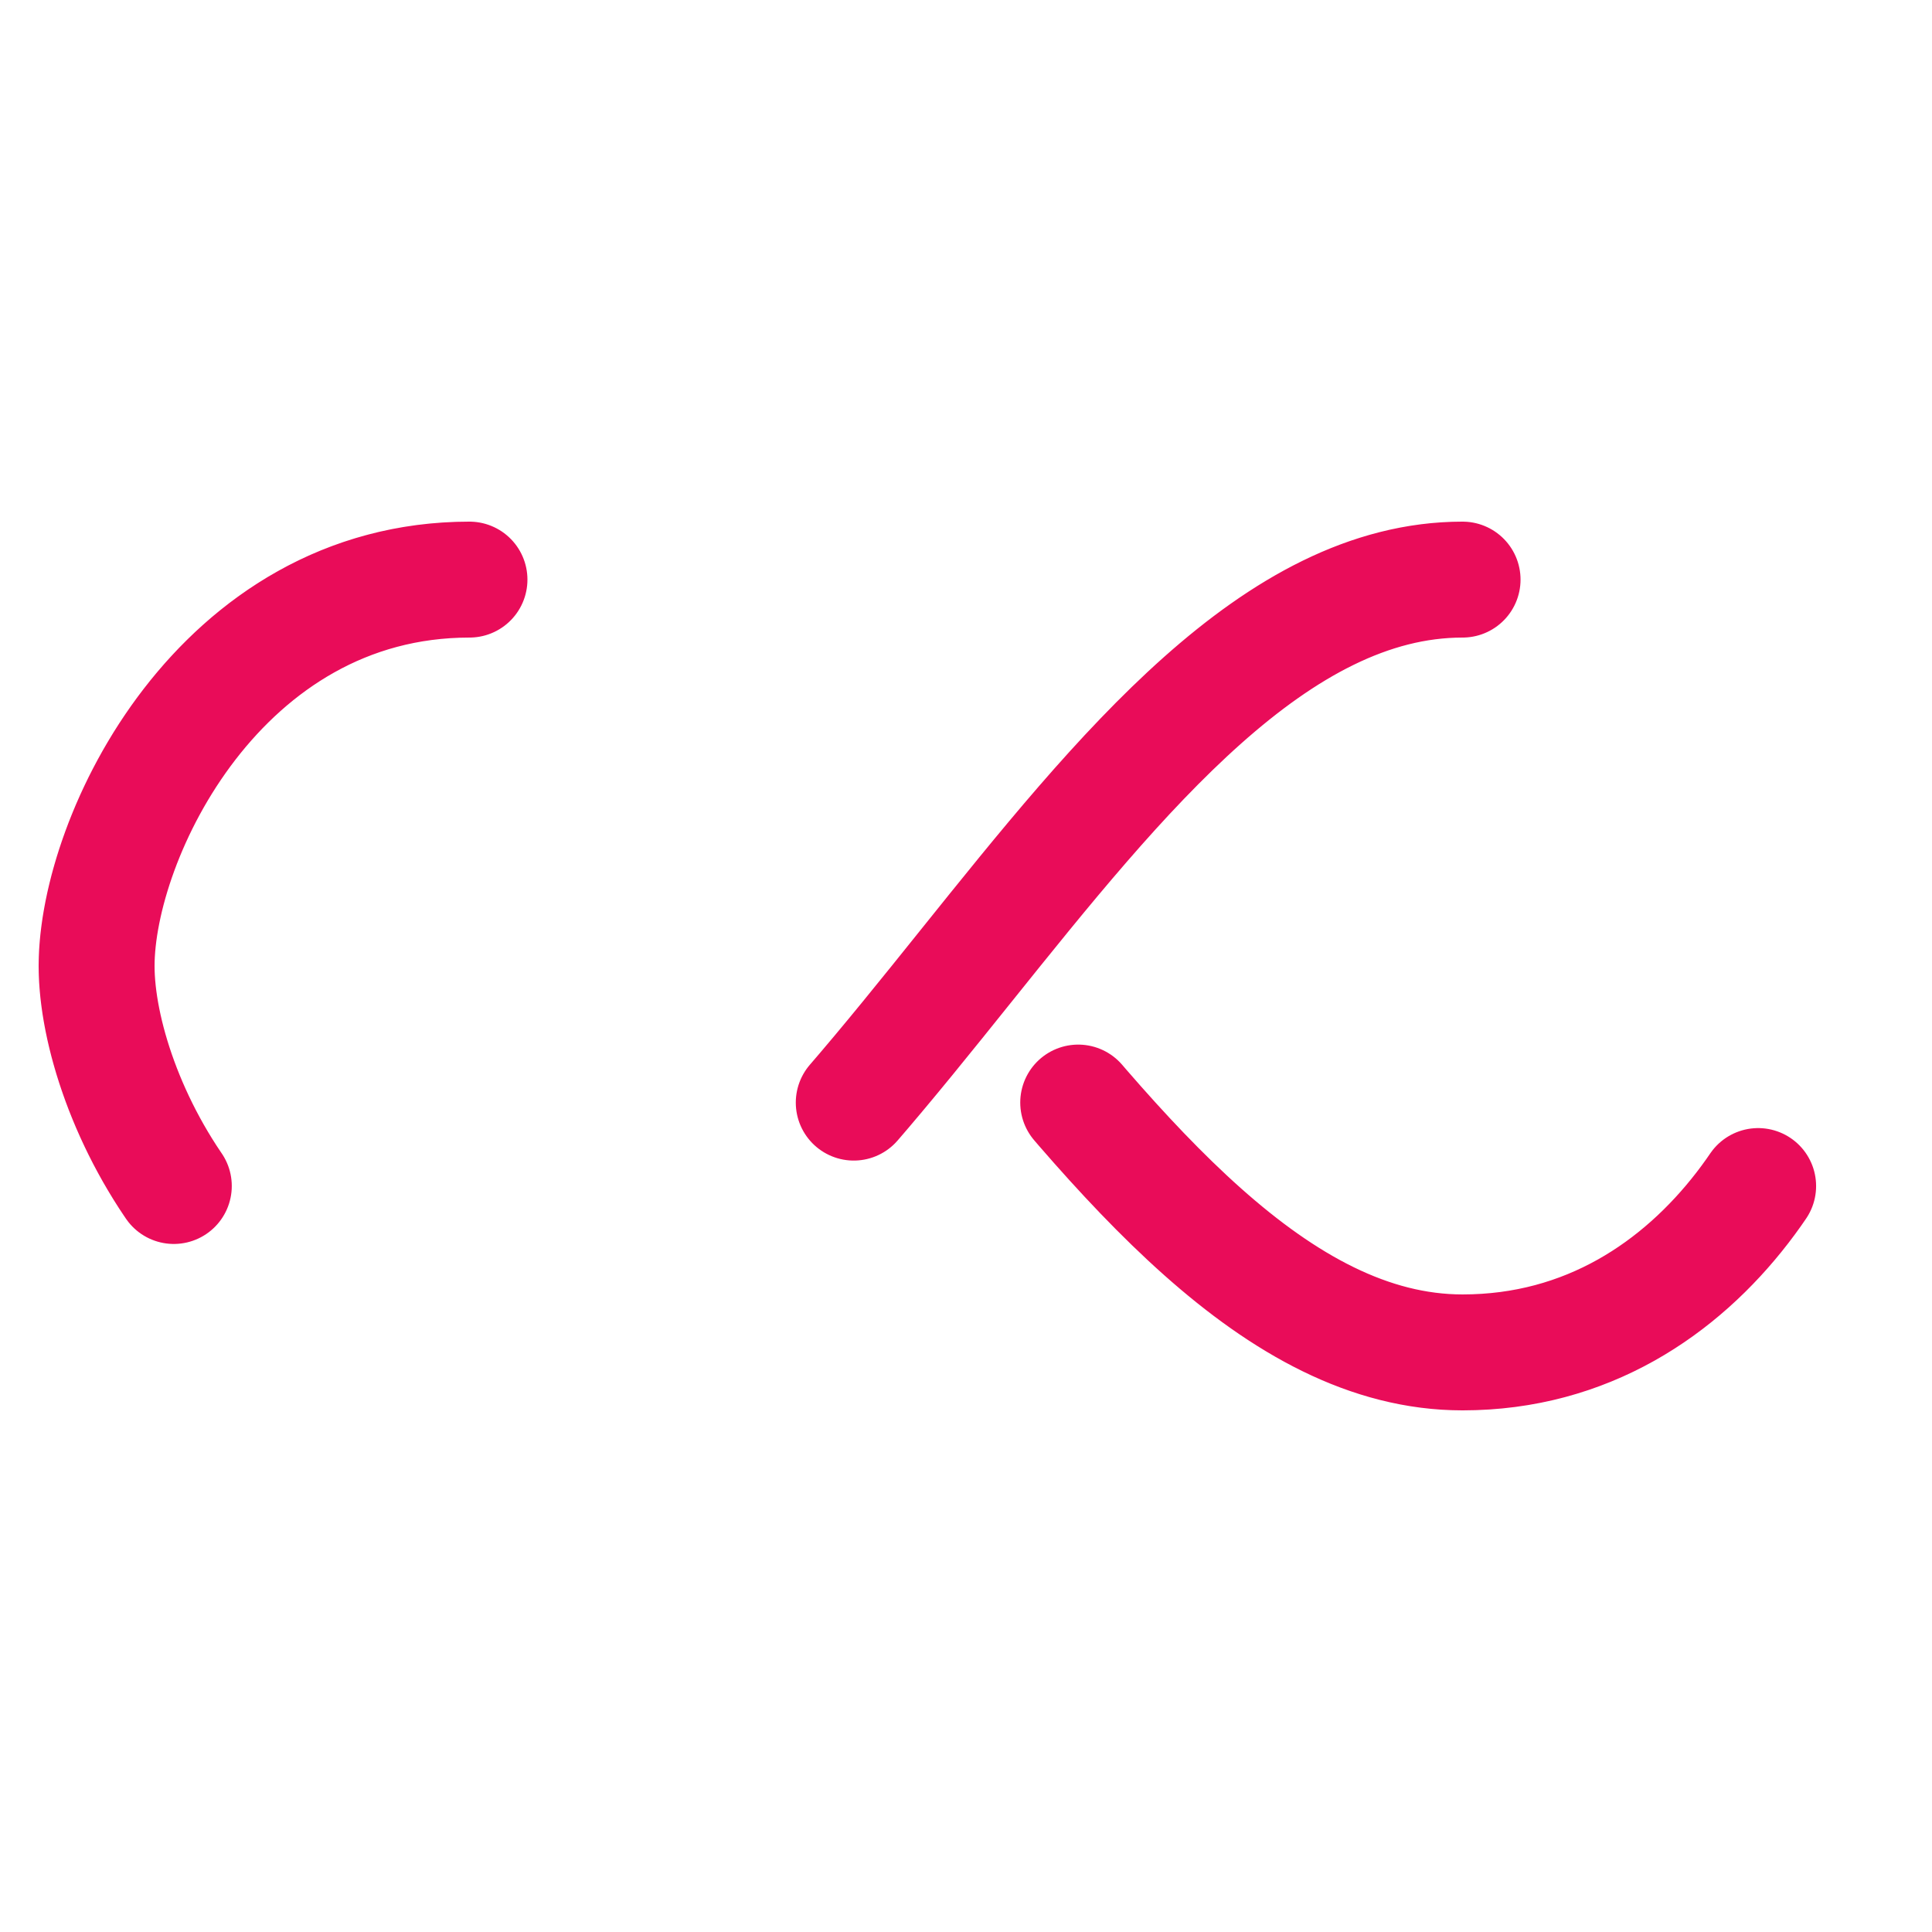 <?xml version="1.0" encoding="utf-8"?>
<svg xmlns="http://www.w3.org/2000/svg" xmlns:xlink="http://www.w3.org/1999/xlink" style="margin: auto; background: none; display: block; shape-rendering: auto;" width="203px" height="203px" viewBox="0 0 100 100" preserveAspectRatio="xMidYMid">
<path fill="none" stroke="#e90c59" stroke-width="6" stroke-dasharray="42.765 42.765" d="M24.3 30C11.4 30 5 43.3 5 50s6.4 20 19.3 20c19.3 0 32.1-40 51.4-40 C88.6 30 95 43.3 95 50s-6.4 20-19.3 20C56.4 70 43.6 30 24.3 30z" stroke-linecap="round" style="transform:scale(1);transform-origin:50px 50px">
  <animate attributeName="stroke-dashoffset" repeatCount="indefinite" dur="1.22s" keyTimes="0;1" values="0;256.589"></animate>
</path>
<!-- [ldio] generated by https://loading.io/ --></svg>